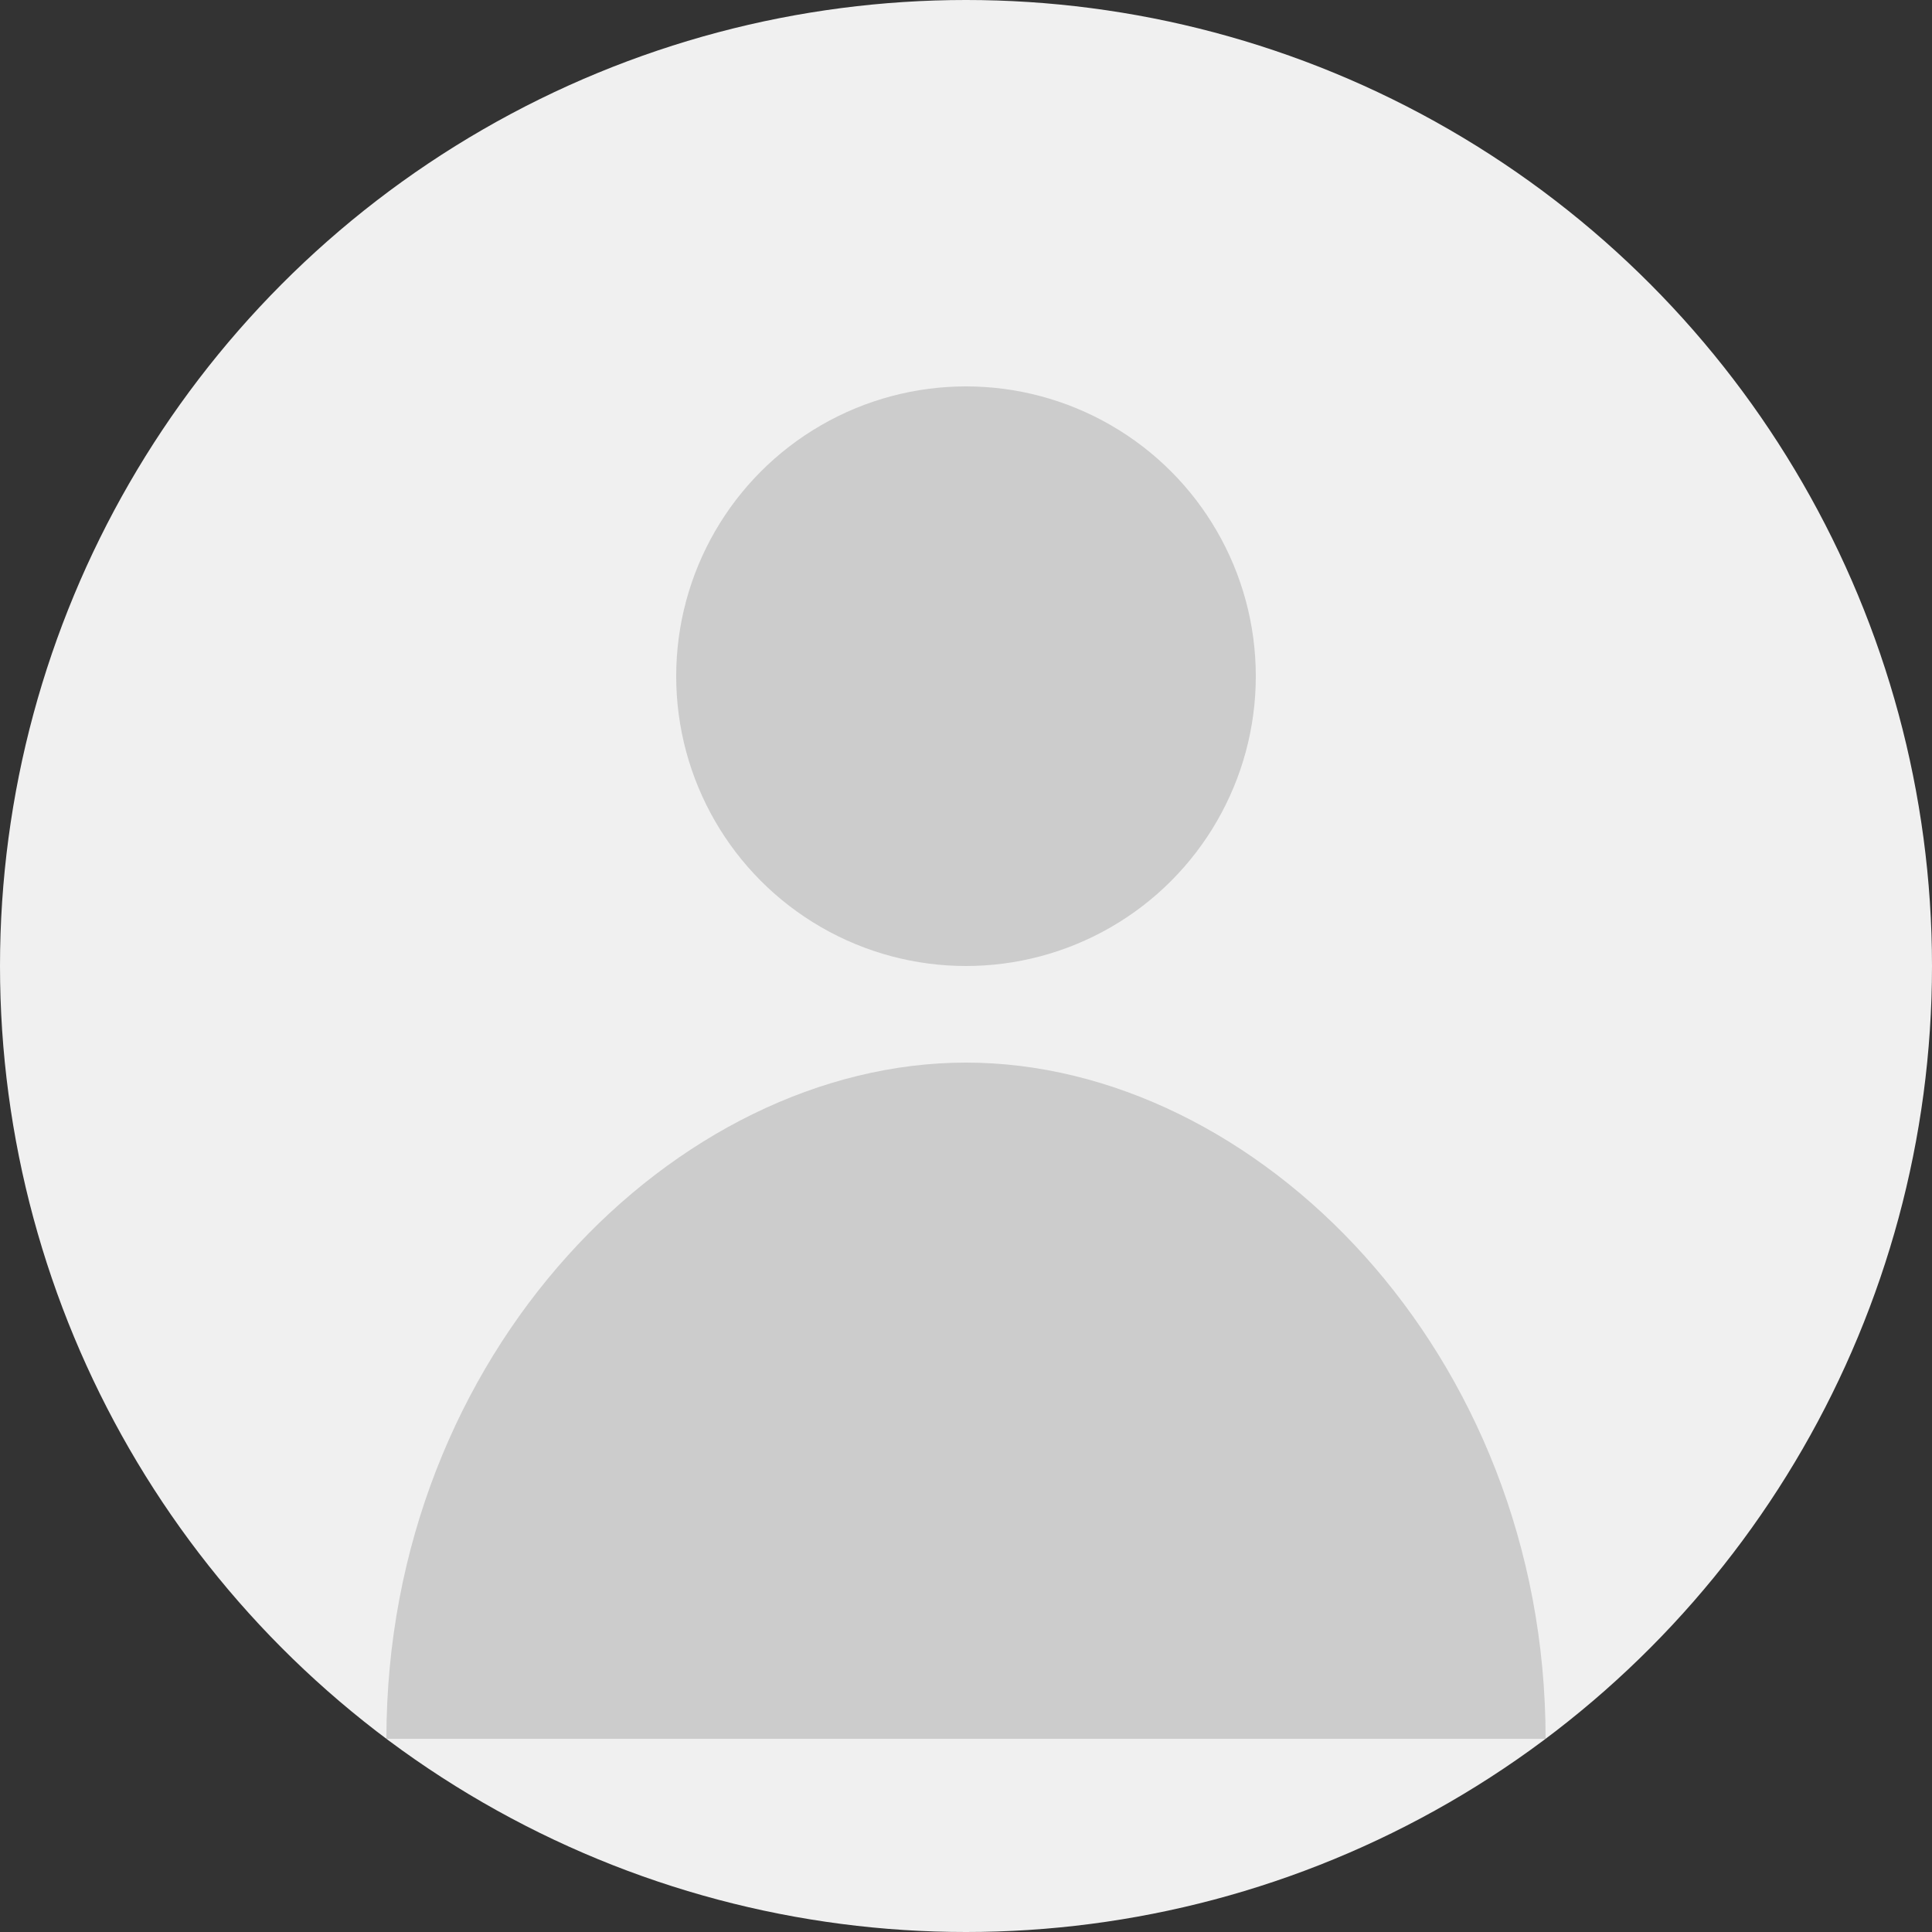 <svg xmlns="http://www.w3.org/2000/svg" viewBox="0 0 200 200" width="200" height="200">
  <rect x="0" y="0" width="200" height="200" fill="#333333" stroke="none"/>
  <circle cx="100" cy="100" r="100" fill="#F0F0F0" />
  <circle cx="100" cy="70" r="30" fill="#CCCCCC" />
  <path
    d="M100,110 C70,110 40,140 40,180 L160,180 C160,140 130,110 100,110 Z"
    fill="#CCCCCC"
  />
</svg> 